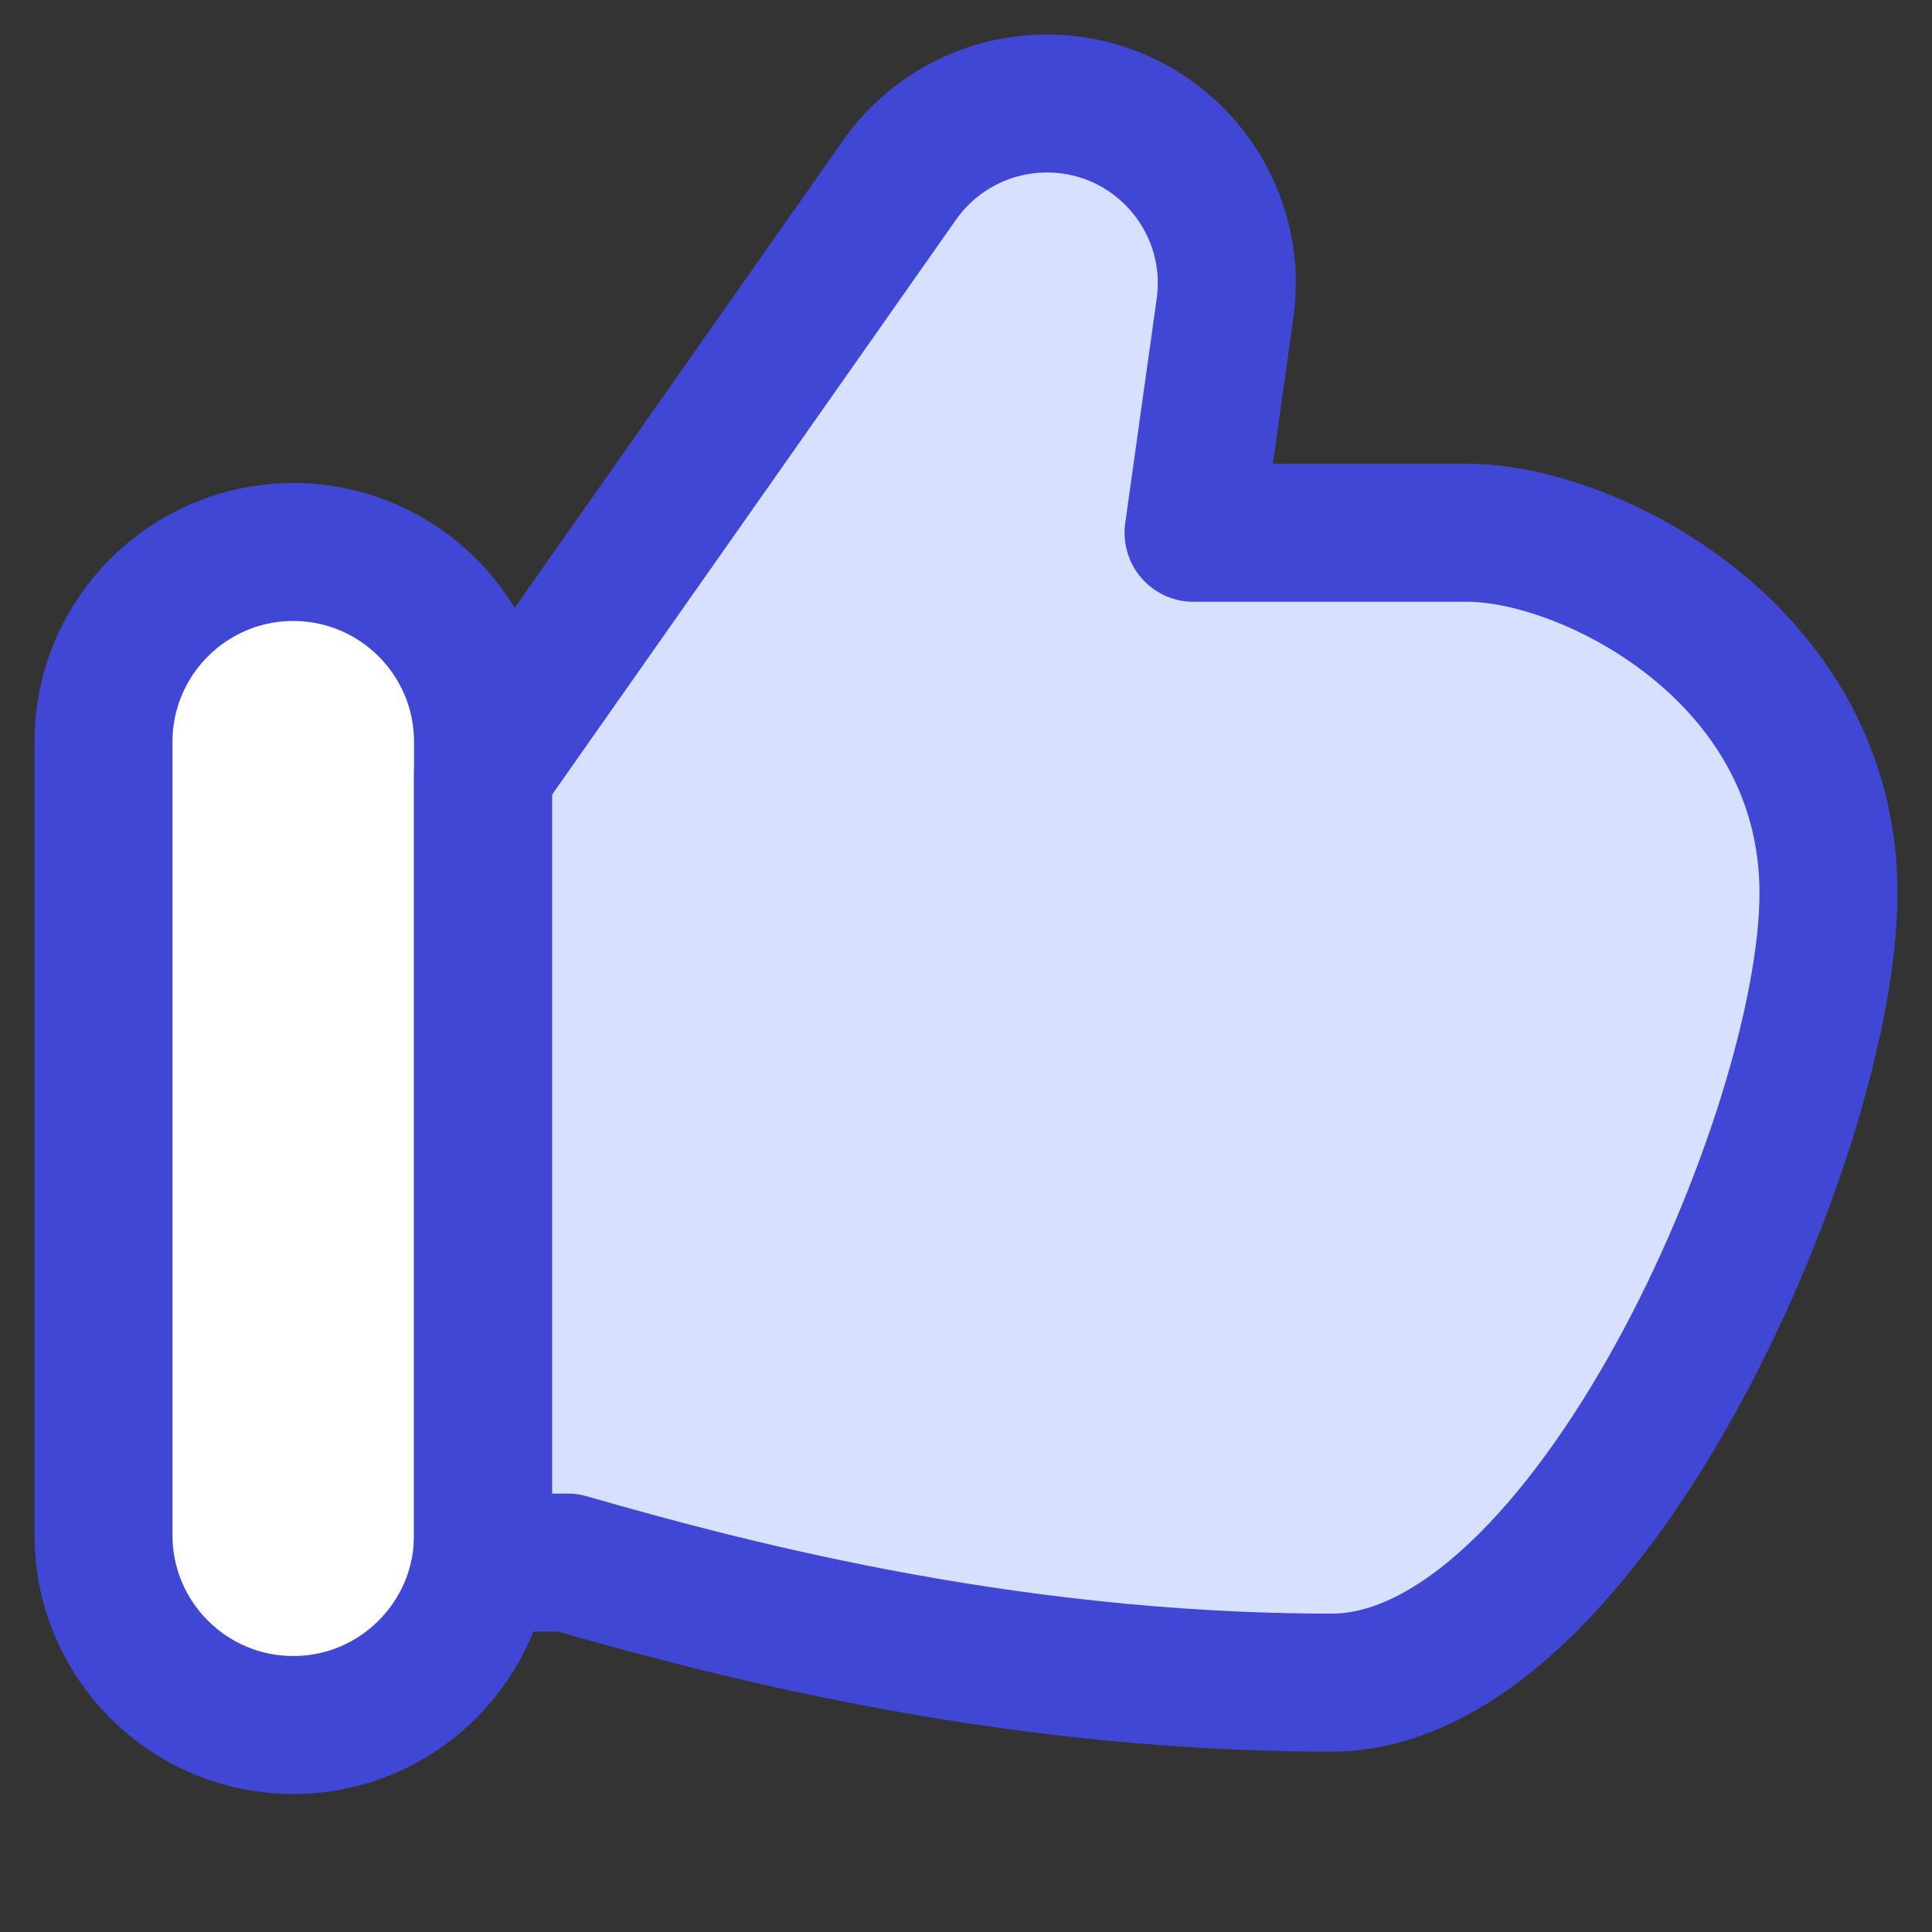 <svg xmlns="http://www.w3.org/2000/svg" fill="none" viewBox="0 0 14 14" id="Like-1--Streamline-Flex">
  <rect x="0" y="0" width="14" height="14" fill="#333333" stroke="none"/>
  <desc>
    Like 1 Streamline Icon: https://streamlinehq.com
  </desc>
  <g id="like-1--reward-social-up-rating-media-like-thumb-hand">
    <path id="Vector 109" fill="#d7e0ff" d="M4.113 11.323H3.5V5.601L6.519 1.304C6.763 0.957 7.161 0.75 7.586 0.75c0.792 0 1.401 0.7 1.291 1.484l-0.228 1.627h1.99c0.87 0 2.611 0.87 2.611 2.611 0 1.74 -1.75 5.721 -3.601 5.721 -2.437 0 -4.521 -0.58 -5.536 -0.87Z" stroke-width="1"></path>
    <path id="Rectangle 40" fill="#ffffff" d="M0.75 5.375C0.75 4.616 1.366 4 2.125 4S3.5 4.616 3.5 5.375v5.75c0 0.759 -0.616 1.375 -1.375 1.375S0.75 11.884 0.75 11.125v-5.75Z" stroke-width="1"></path>
    <path id="Vector 107" stroke="#4147d5" stroke-linecap="round" stroke-linejoin="round" d="M4.113 11.323H3.5V5.601L6.519 1.304C6.763 0.957 7.161 0.75 7.586 0.75c0.792 0 1.401 0.7 1.291 1.484l-0.228 1.627h1.99c0.87 0 2.611 0.87 2.611 2.611 0 1.74 -1.75 5.721 -3.601 5.721 -2.437 0 -4.521 -0.58 -5.536 -0.87Z" stroke-width="1"></path>
    <path id="Rectangle 39" stroke="#4147d5" stroke-linecap="round" stroke-linejoin="round" d="M0.75 5.375C0.75 4.616 1.366 4 2.125 4v0C2.884 4 3.5 4.616 3.5 5.375v5.75c0 0.759 -0.616 1.375 -1.375 1.375v0c-0.759 0 -1.375 -0.616 -1.375 -1.375v-5.75Z" stroke-width="1"></path>
  </g>
</svg>